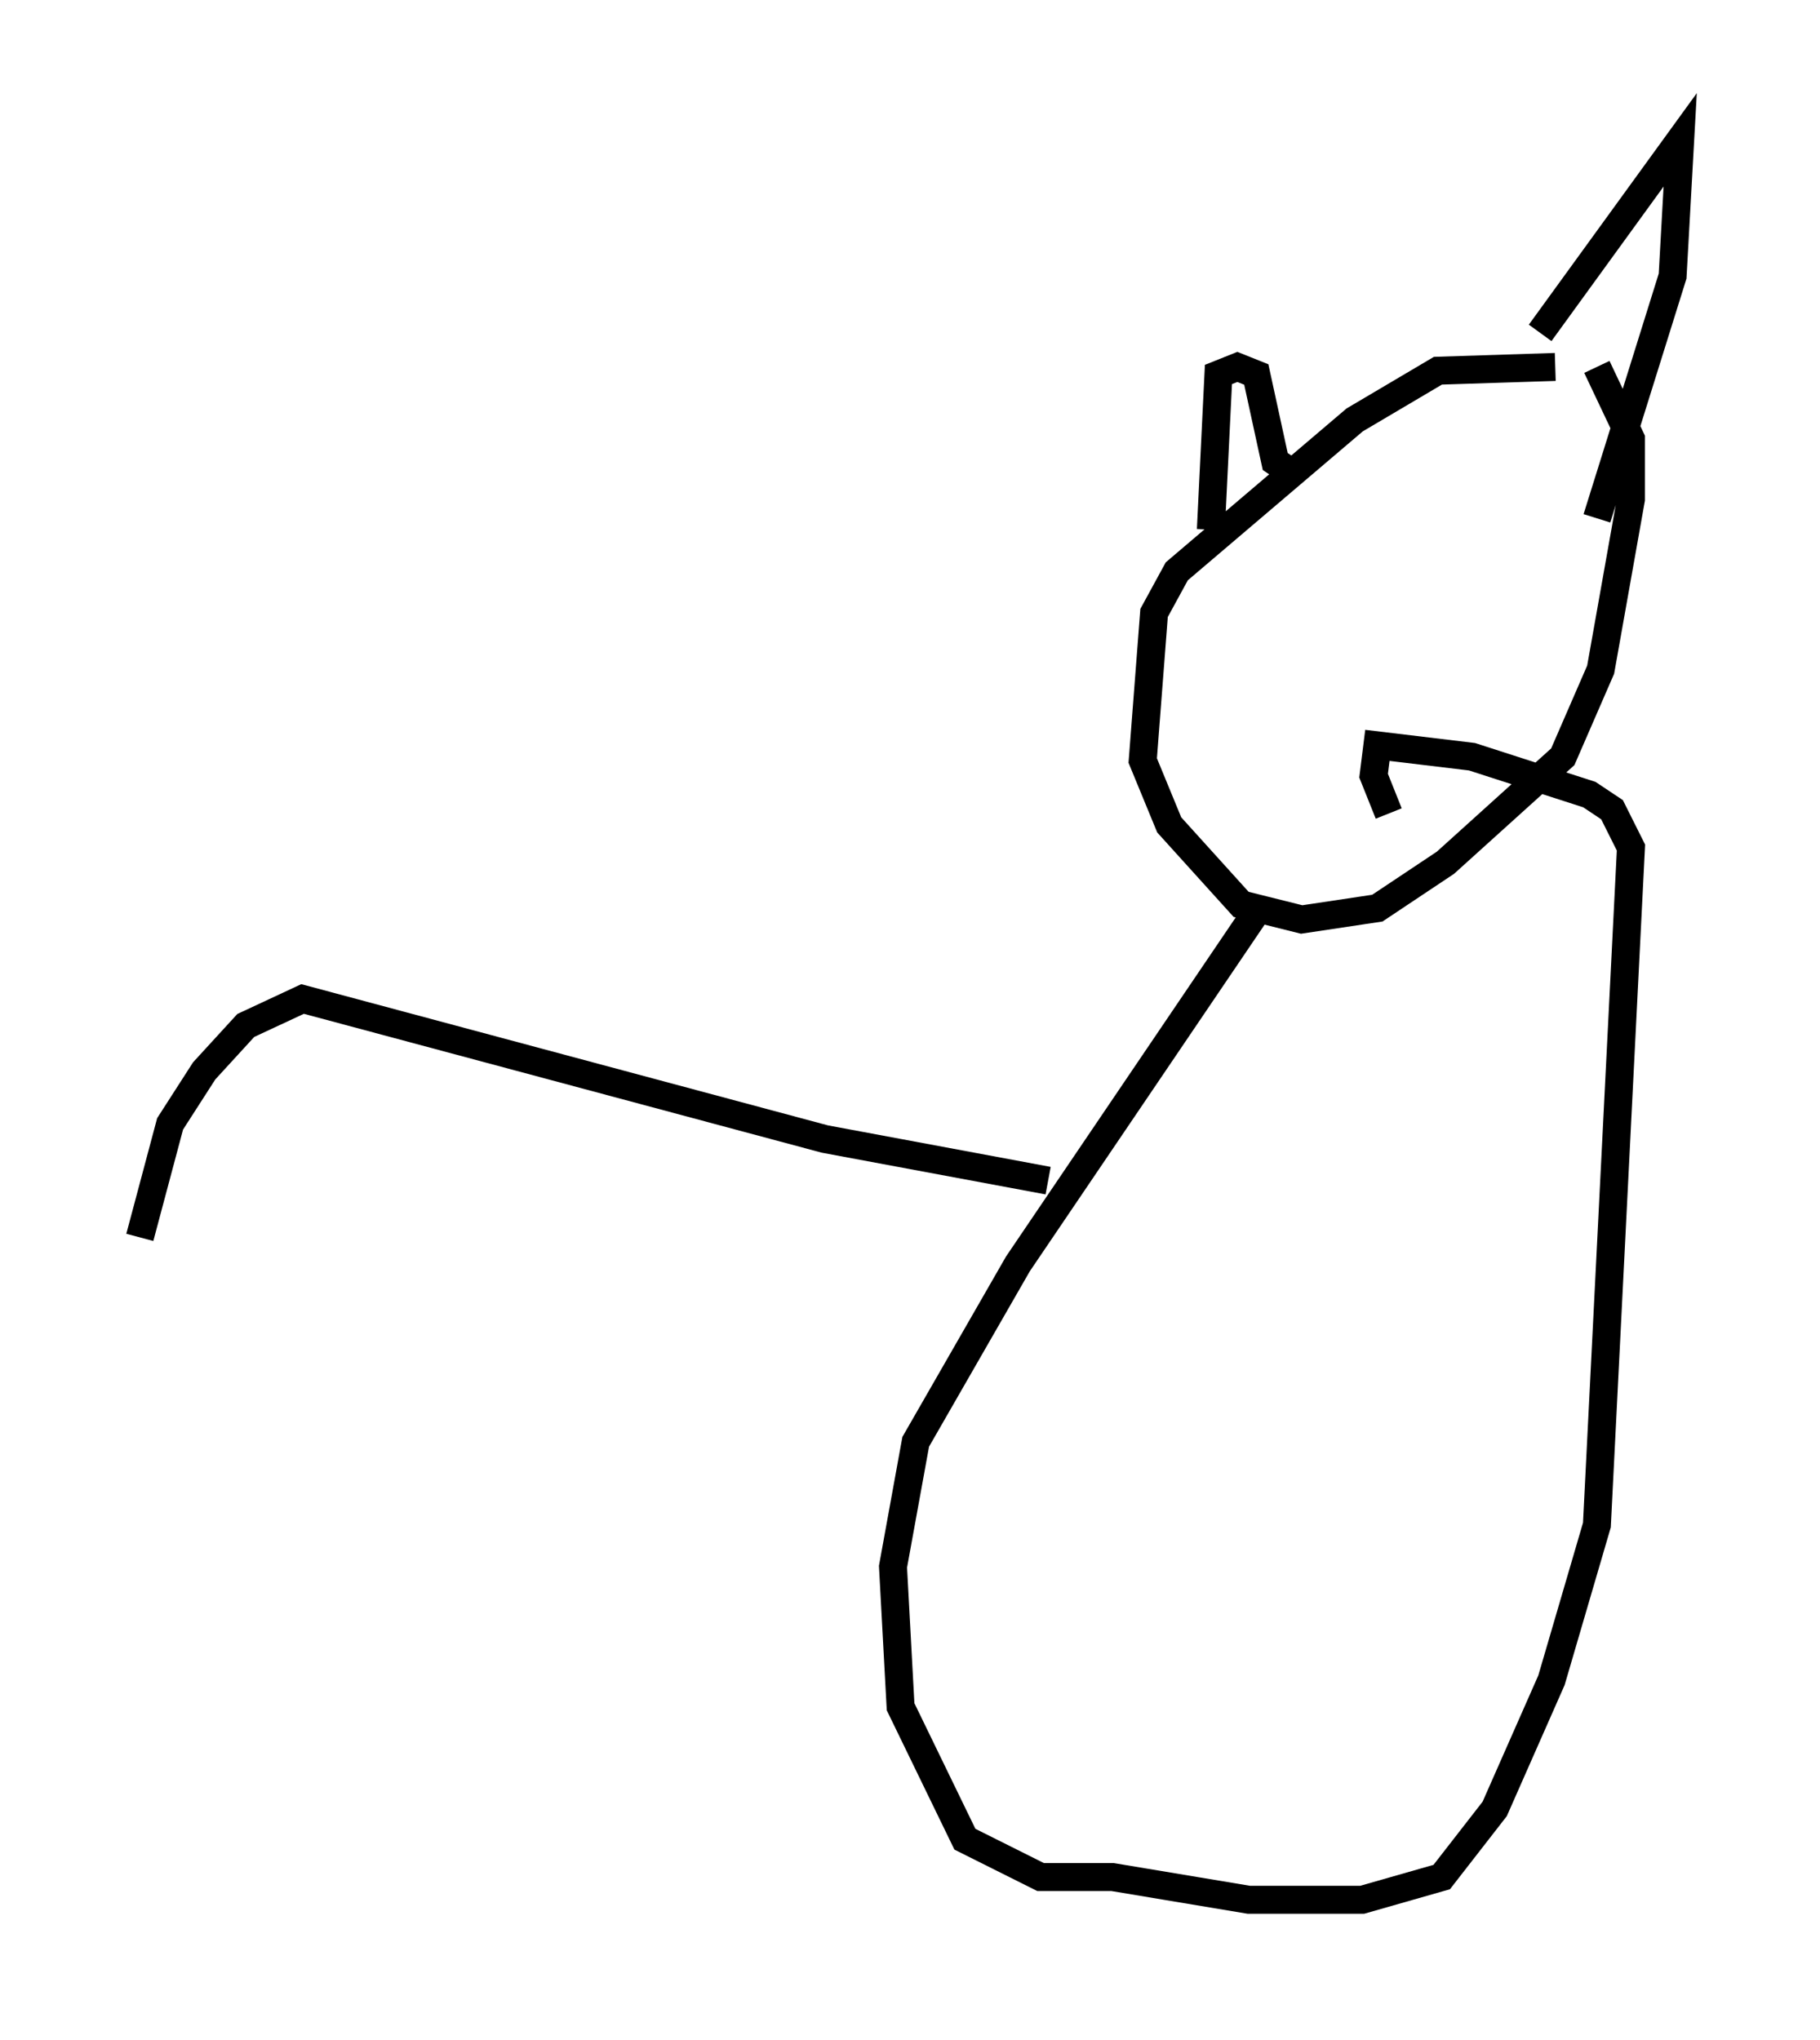 <?xml version="1.0" encoding="utf-8" ?>
<svg baseProfile="full" height="72.922" version="1.1" width="65.074" xmlns="http://www.w3.org/2000/svg" xmlns:ev="http://www.w3.org/2001/xml-events" xmlns:xlink="http://www.w3.org/1999/xlink"><defs /><rect fill="white" height="72.922" width="65.074" x="0" y="0" /><path d="M58.585, 14.337 m-2.977, -1.218 l-4.195, 0.135 -2.977, 1.759 l-6.36, 5.413 -0.812, 1.488 l-0.406, 5.277 0.947, 2.3 l2.571, 2.842 2.165, 0.541 l2.706, -0.406 2.436, -1.624 l4.195, -3.789 1.353, -3.112 l1.083, -6.089 0.0, -2.165 l-1.218, -2.571 m-13.802, 5.819 l0.271, -5.548 0.677, -0.271 l0.677, 0.271 0.677, 3.112 l0.406, 0.271 m9.066, -4.871 l5.007, -6.901 -0.271, 4.871 l-2.706, 8.66 m-12.178, 14.073 l-8.525, 12.584 -3.654, 6.36 l-0.812, 4.465 0.271, 5.007 l2.3, 4.736 2.706, 1.353 l2.571, 0.0 4.871, 0.812 l4.059, 0.0 2.842, -0.812 l1.894, -2.436 2.03, -4.601 l1.624, -5.548 1.218, -24.222 l-0.677, -1.353 -0.812, -0.541 l-4.195, -1.353 -3.383, -0.406 l-0.135, 1.083 0.541, 1.353 m-12.178, 13.126 l-7.984, -1.488 -18.674, -5.007 l-2.03, 0.947 -1.488, 1.624 l-1.218, 1.894 -1.083, 4.059 " fill="none" stroke="black" stroke-width="1" /></svg>